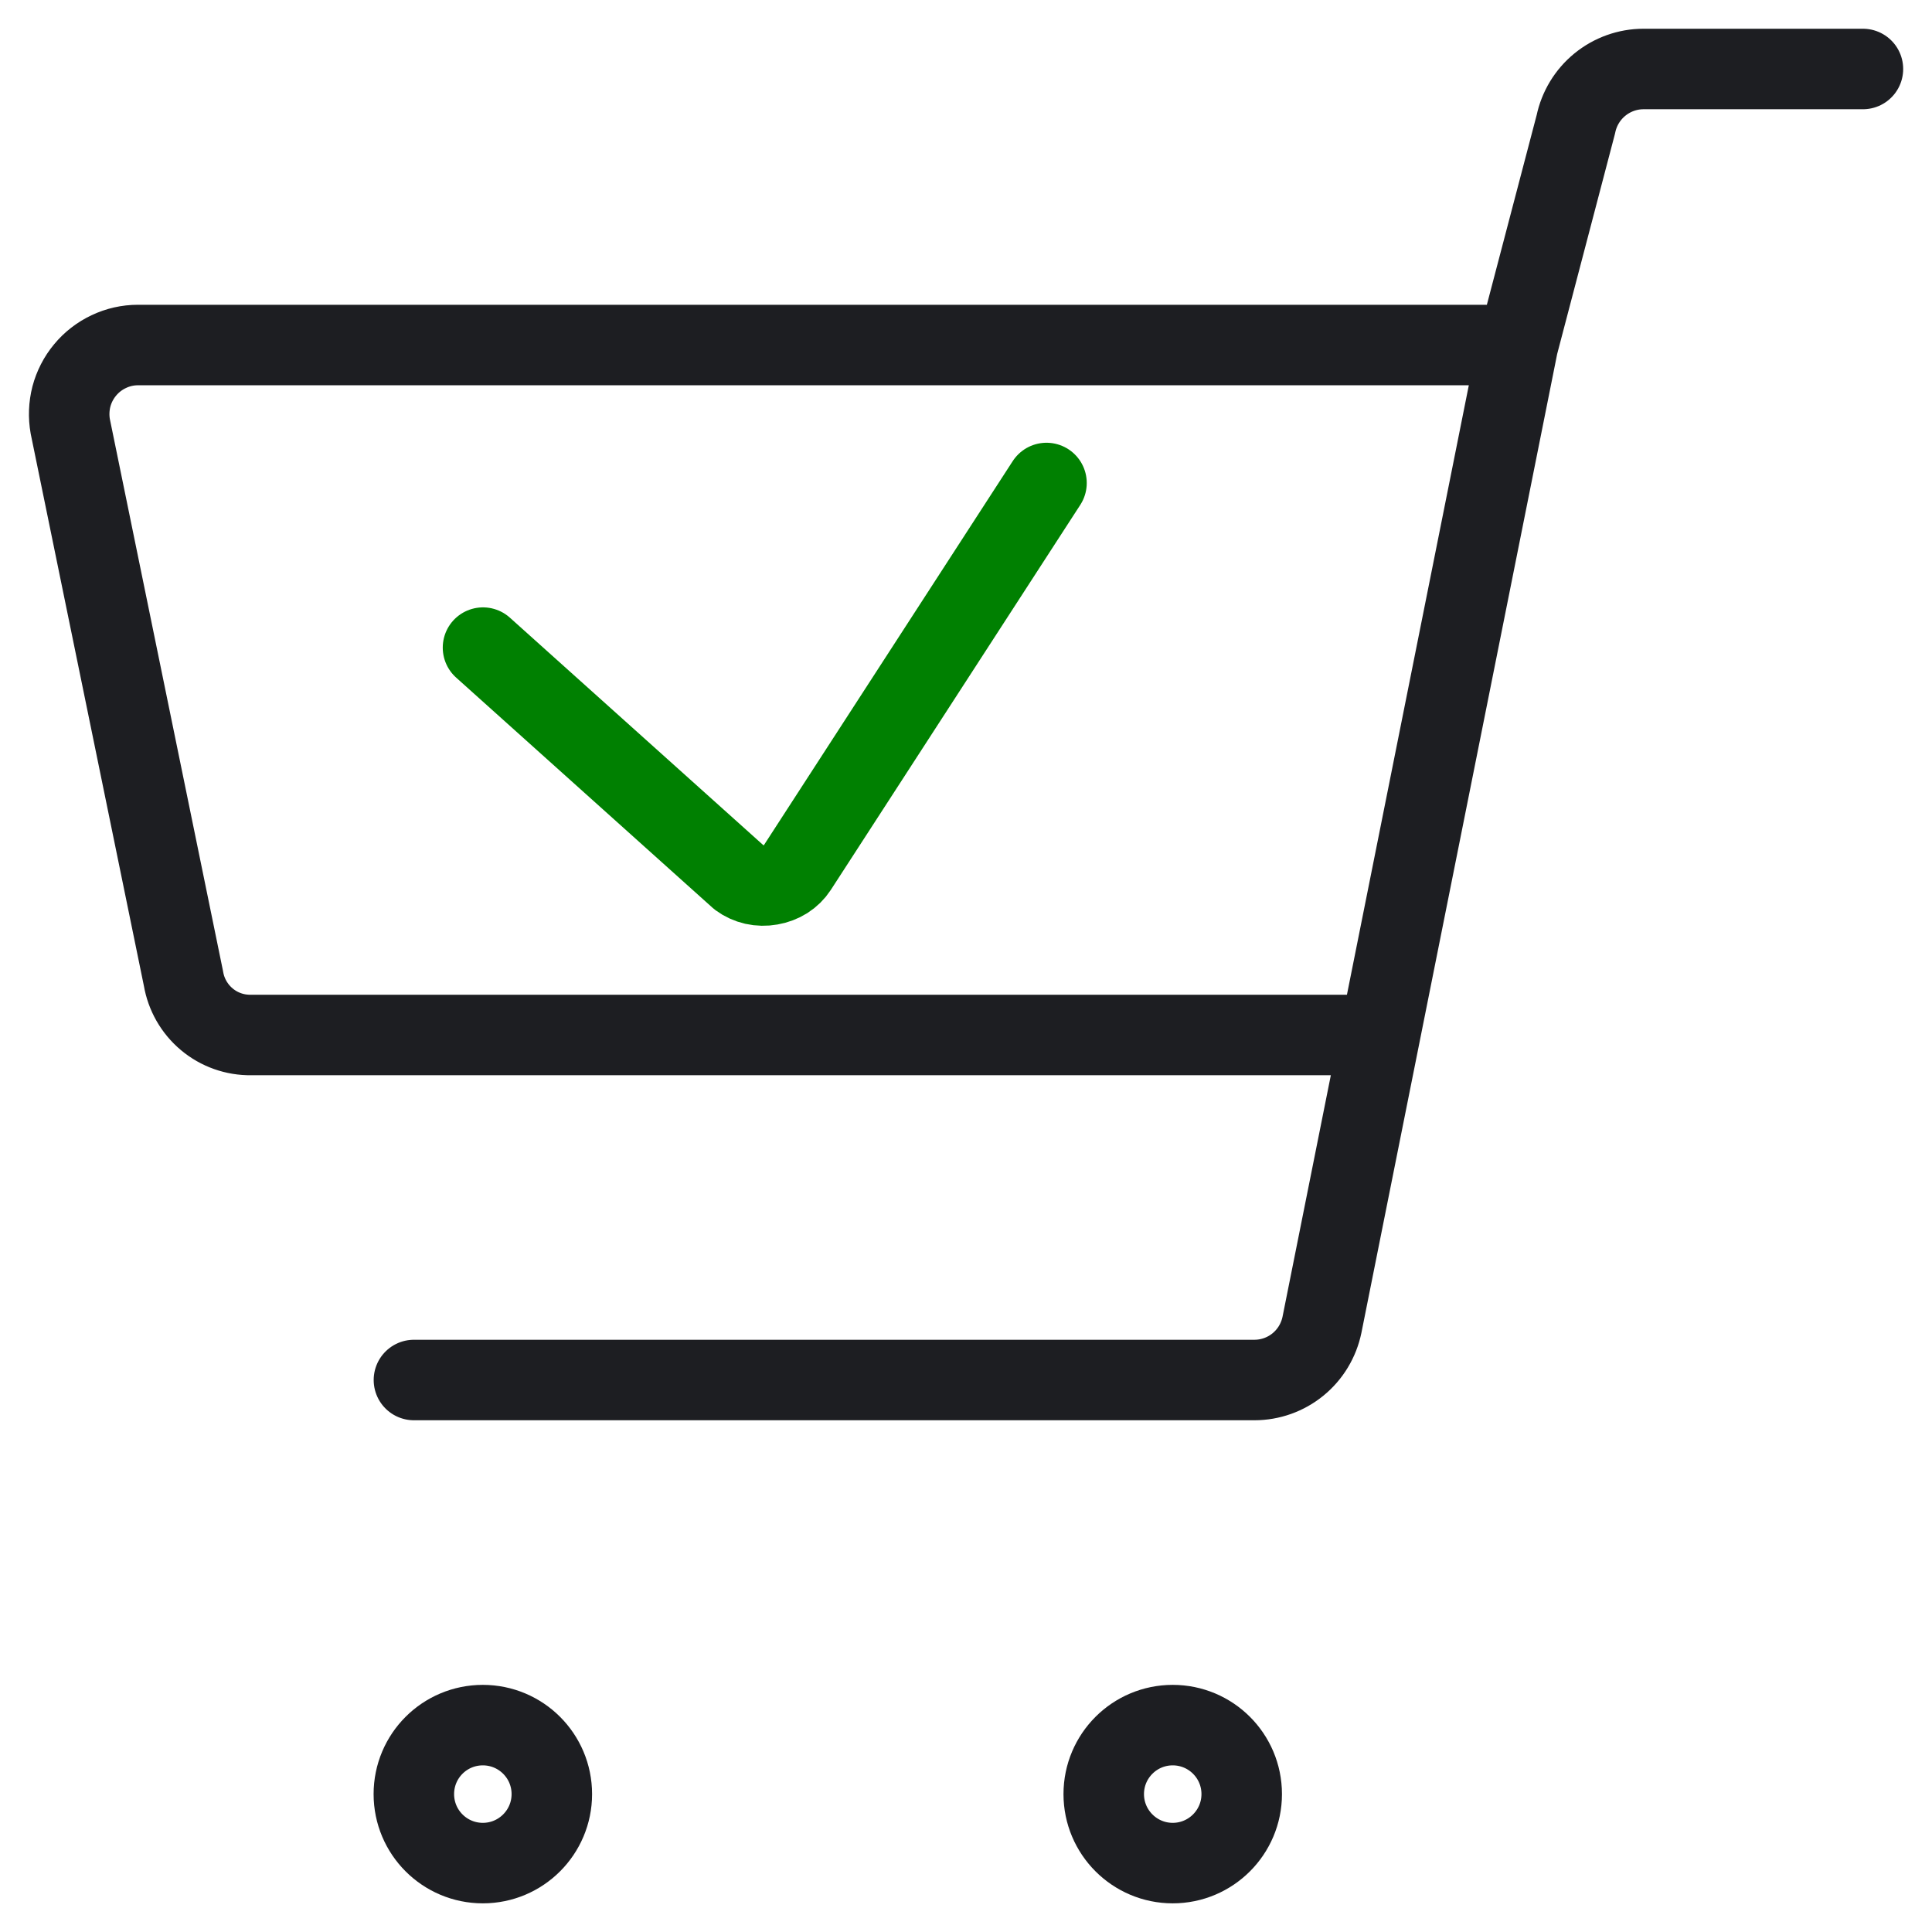 <svg width="24" height="24" viewBox="0 0 24 24" fill="none" xmlns="http://www.w3.org/2000/svg">
<g clip-path="url(#clip0_606_59810)">
<path d="M17.142 12.857H3.119C2.918 12.86 2.723 12.791 2.569 12.662C2.415 12.533 2.312 12.353 2.279 12.155L0.873 5.297C0.851 5.174 0.856 5.047 0.887 4.926C0.919 4.805 0.977 4.692 1.057 4.596C1.137 4.499 1.238 4.421 1.351 4.368C1.464 4.314 1.588 4.286 1.713 4.286H18.856M17.142 12.857L18.856 4.286M17.142 12.857L16.422 16.457C16.382 16.651 16.277 16.825 16.124 16.95C15.971 17.075 15.78 17.143 15.582 17.143H5.142M18.856 4.286L19.576 1.543C19.616 1.35 19.721 1.176 19.874 1.051C20.027 0.926 20.219 0.857 20.416 0.857H23.142" stroke="#1D1E22" stroke-linecap="round" stroke-linejoin="round"/>
<path d="M5.998 23.144C6.471 23.144 6.855 22.76 6.855 22.287C6.855 21.813 6.471 21.43 5.998 21.43C5.524 21.43 5.141 21.813 5.141 22.287C5.141 22.76 5.524 23.144 5.998 23.144Z" stroke="#1D1E22" stroke-linecap="round" stroke-linejoin="round"/>
<path d="M14.568 23.144C15.041 23.144 15.425 22.76 15.425 22.287C15.425 21.813 15.041 21.43 14.568 21.43C14.095 21.43 13.711 21.813 13.711 22.287C13.711 22.76 14.095 23.144 14.568 23.144Z" stroke="#1D1E22" stroke-linecap="round" stroke-linejoin="round"/>
<path d="M6 8.045L9.186 10.905C9.239 10.944 9.302 10.973 9.368 10.988C9.435 11.003 9.505 11.004 9.572 10.992C9.641 10.98 9.705 10.956 9.762 10.92C9.818 10.884 9.866 10.837 9.901 10.783L13 6" stroke="#008001" stroke-linecap="round" stroke-linejoin="round"/>
</g>
<defs>
<clipPath id="clip0_606_59810">
<rect width="24" height="24" fill="white"/>
</clipPath>
</defs>
</svg>
